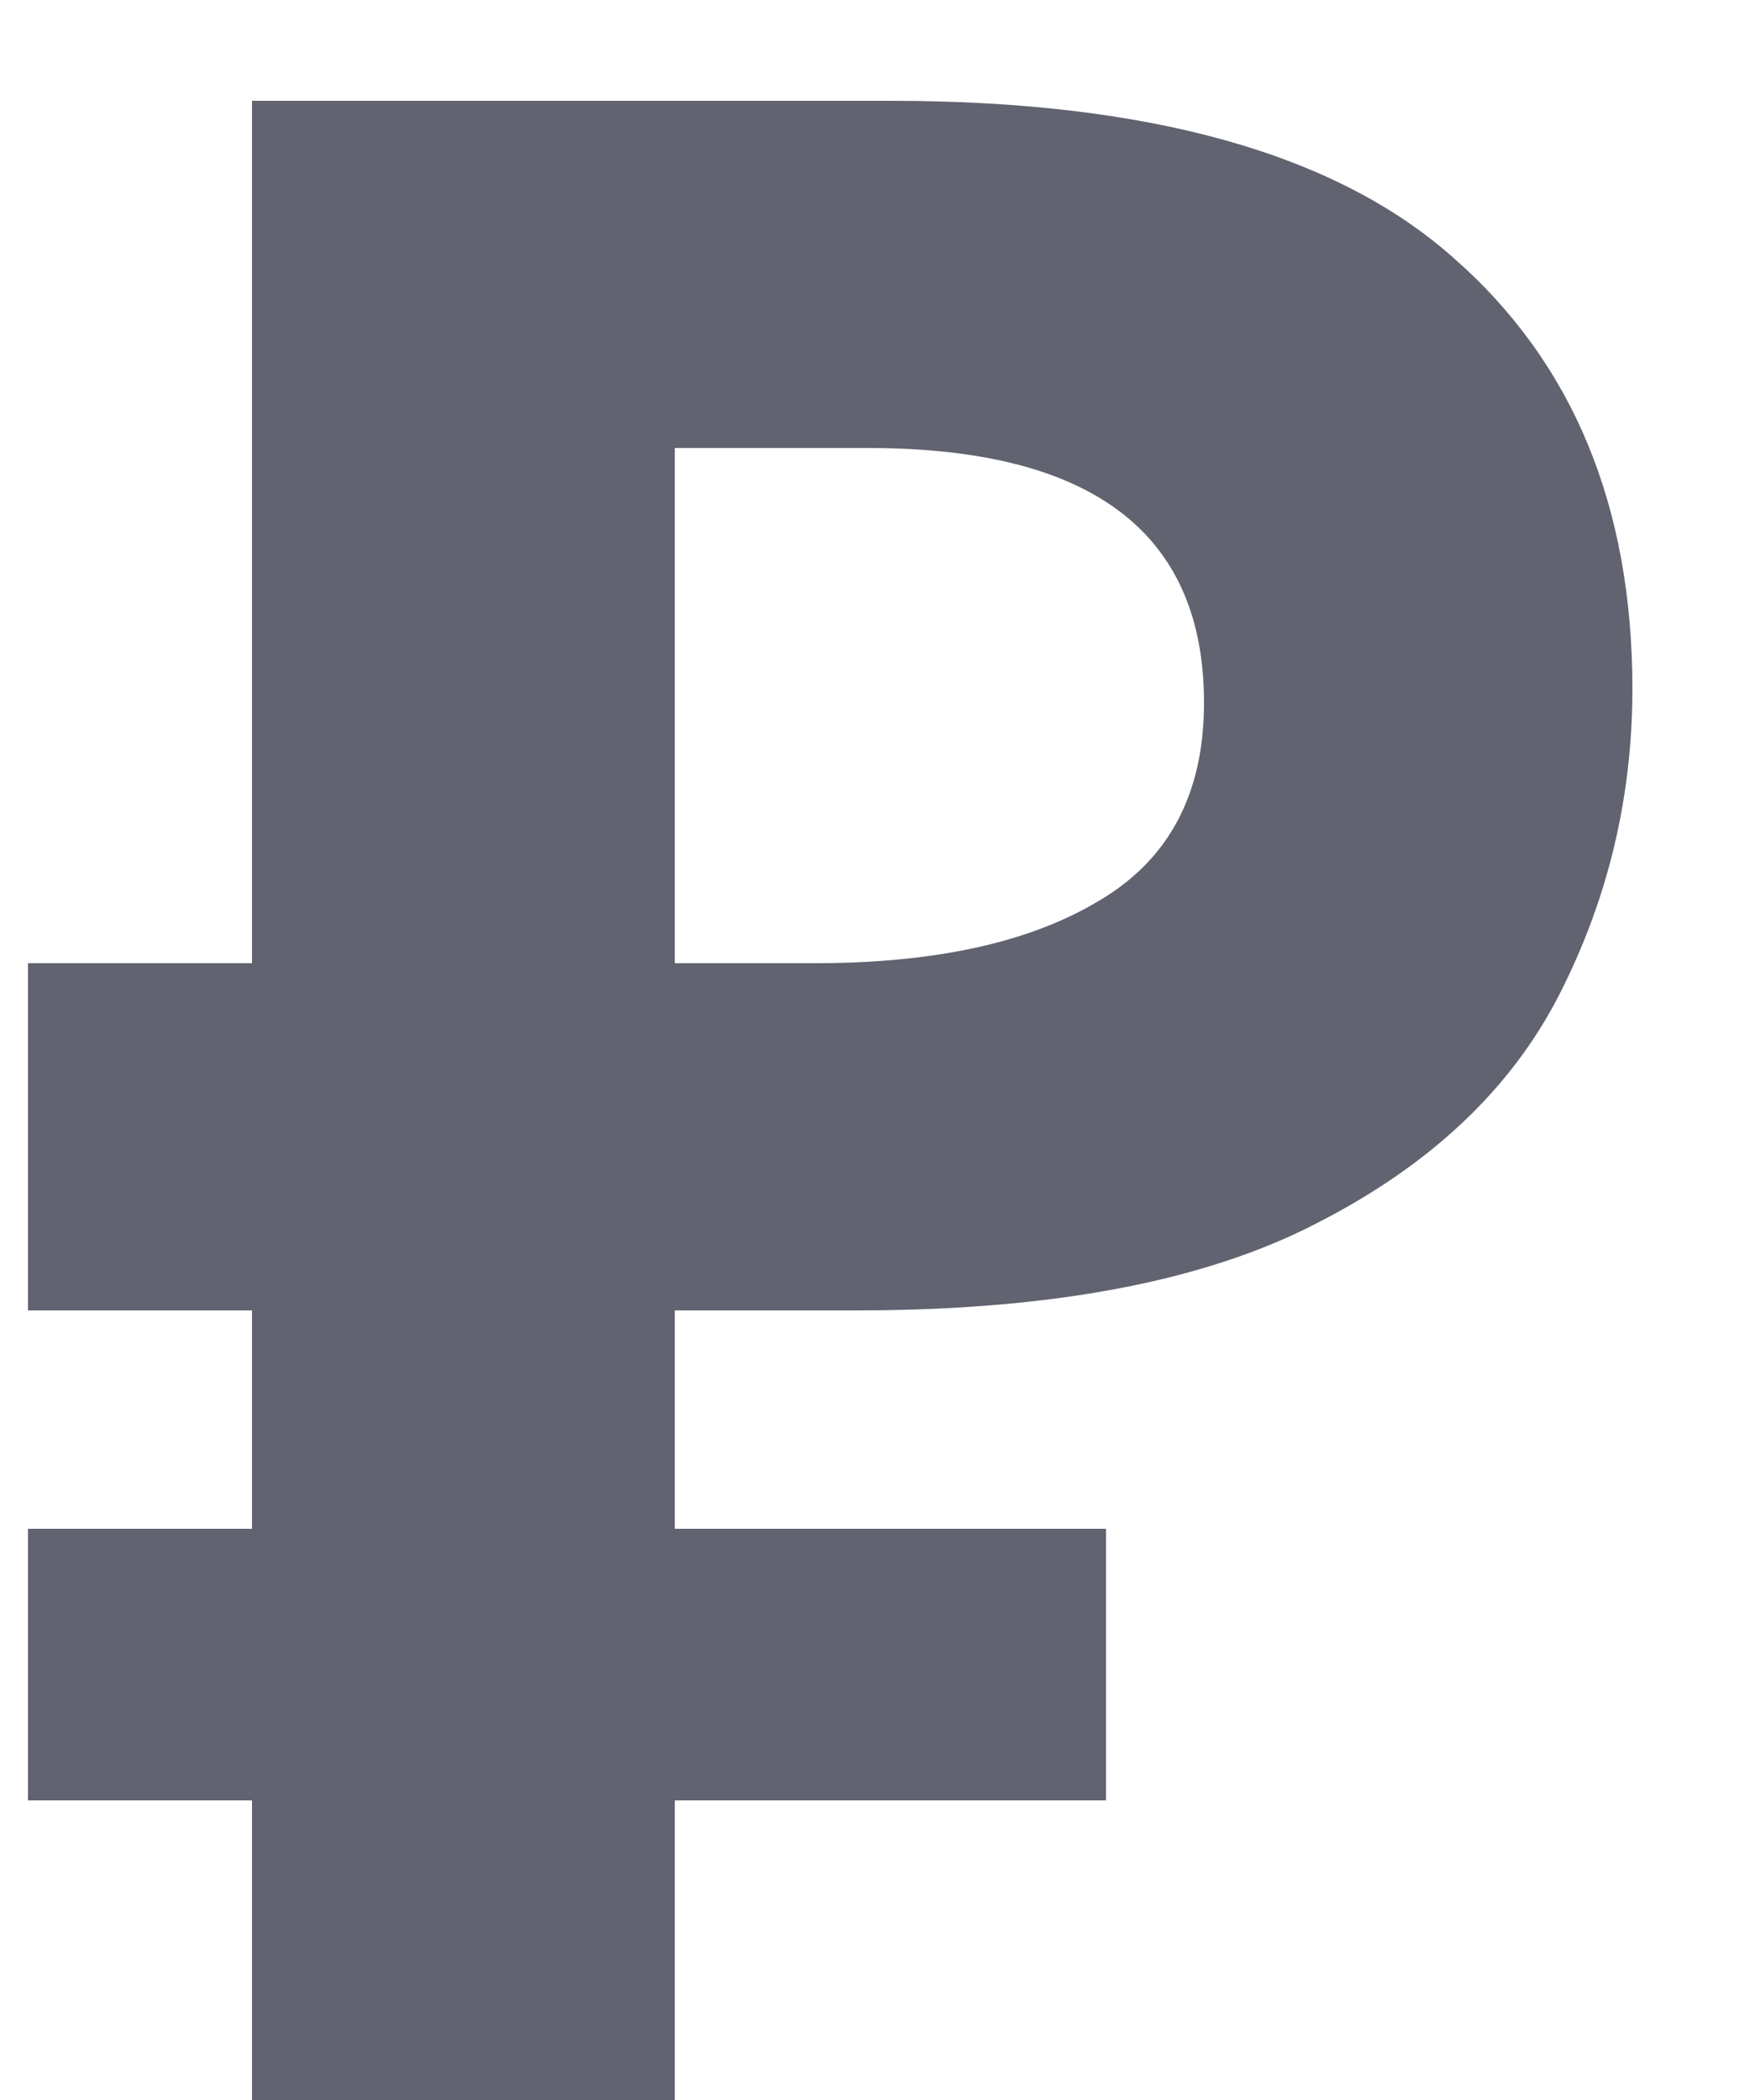<svg width="10" height="12" viewBox="0 0 10 12" fill="none" xmlns="http://www.w3.org/2000/svg">
<path d="M1.44 12V10.288H0.16V8.736H1.44V7.488H0.16V5.504H1.44V0.576H5.088C6.56 0.576 7.632 0.875 8.304 1.472C8.987 2.069 9.328 2.891 9.328 3.936C9.328 4.555 9.189 5.136 8.912 5.68C8.635 6.224 8.171 6.661 7.52 6.992C6.88 7.323 6.005 7.488 4.896 7.488H3.856V8.736H6.32V10.288H3.856V12H1.44ZM3.856 5.504H4.656C5.339 5.504 5.877 5.387 6.272 5.152C6.677 4.917 6.88 4.539 6.88 4.016C6.88 3.045 6.24 2.56 4.96 2.56H3.856V5.504Z" fill="#616370"/>
</svg>
